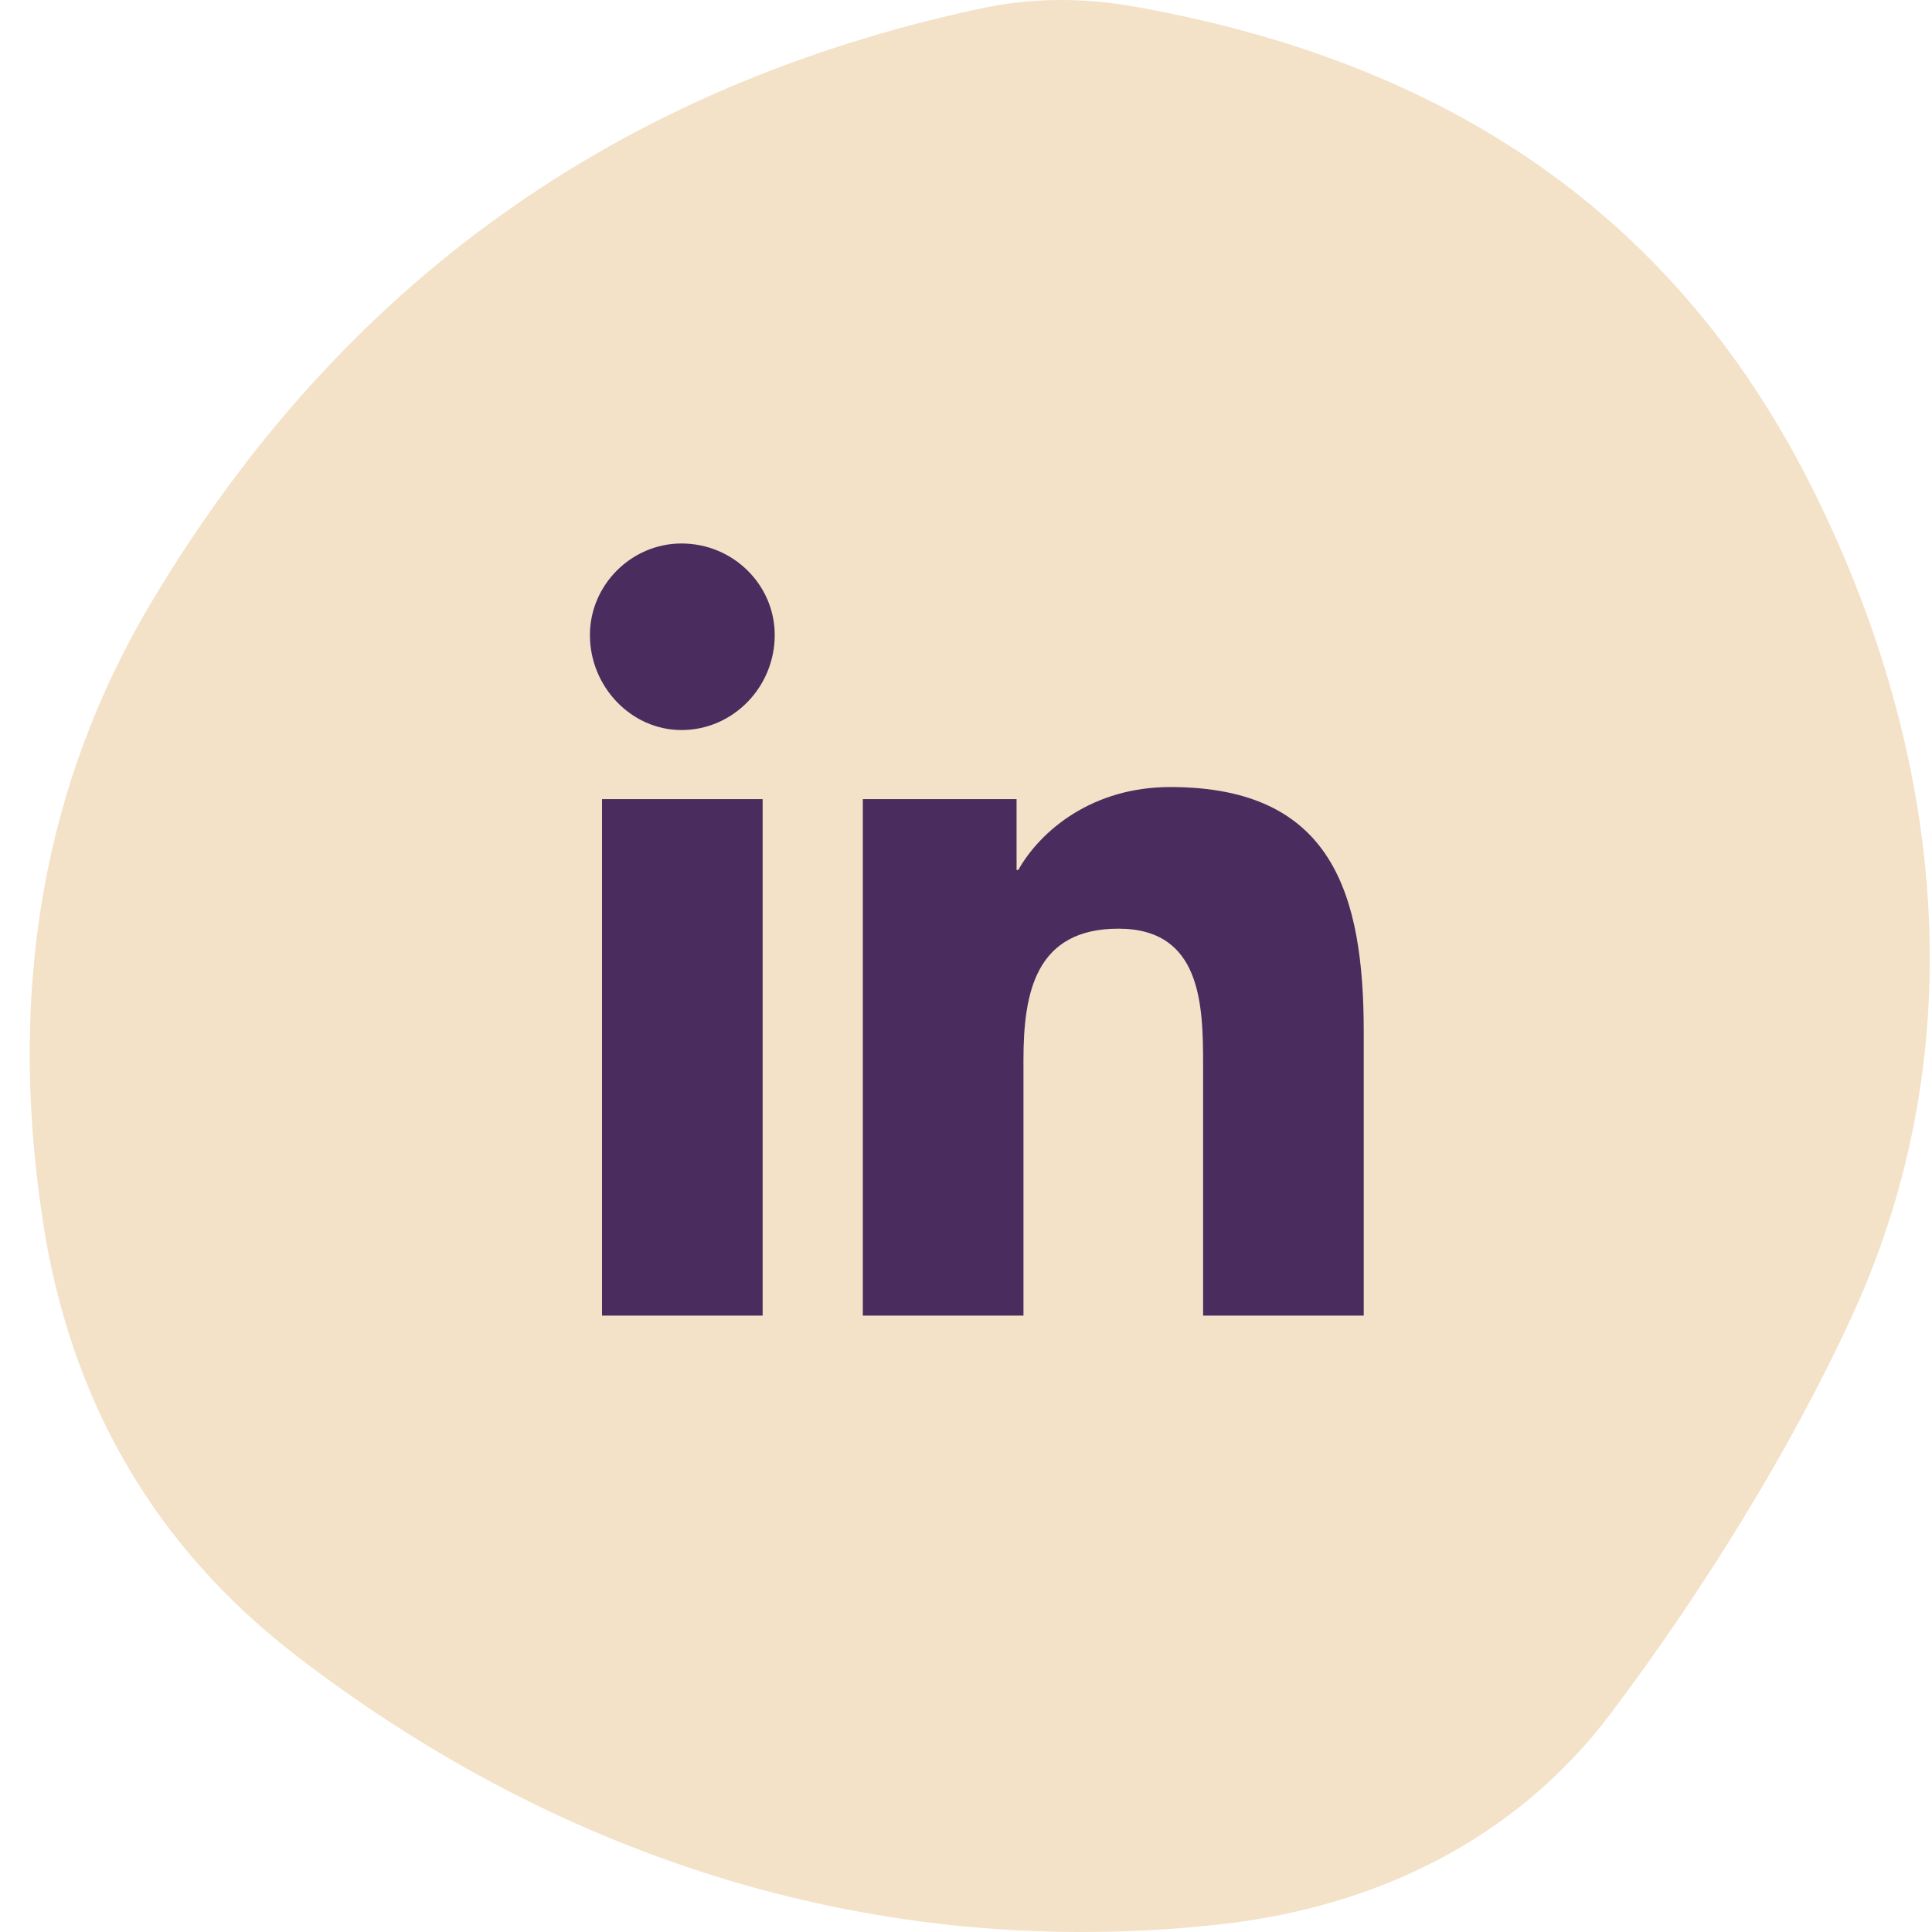 <svg width="62" height="62" viewBox="0 0 62 62" fill="none" xmlns="http://www.w3.org/2000/svg">
<path d="M39.052 61.767C28.194 62.929 18.05 59.696 9.545 53.162C4.968 49.649 2.241 44.965 1.363 39.11C0.247 31.71 1.409 25.122 4.847 19.346C10.924 9.13 19.803 2.771 31.482 0.27C33.074 -0.069 34.714 -0.089 36.401 0.211C46.435 1.993 53.844 6.906 58.254 15.859C62.383 24.234 63.377 33.611 59.452 42.19C57.455 46.552 54.6 51.126 51.686 54.995C48.627 59.043 44.124 61.224 39.052 61.767Z" fill="#F3E2C8"/>
<path d="M24.474 42.219H19.319V25.645H24.474V42.219ZM21.869 23.428C20.262 23.428 18.931 22.042 18.931 20.379C18.931 18.772 20.262 17.441 21.869 17.441C23.532 17.441 24.862 18.772 24.862 20.379C24.862 22.042 23.532 23.428 21.869 23.428ZM43.709 42.219H38.609V34.181C38.609 32.241 38.554 29.802 35.893 29.802C33.232 29.802 32.844 31.853 32.844 34.015V42.219H27.689V25.645H32.623V27.918H32.678C33.399 26.643 35.062 25.257 37.556 25.257C42.766 25.257 43.764 28.694 43.764 33.128V42.219H43.709Z" fill="#4B2C5E"/>
</svg>
